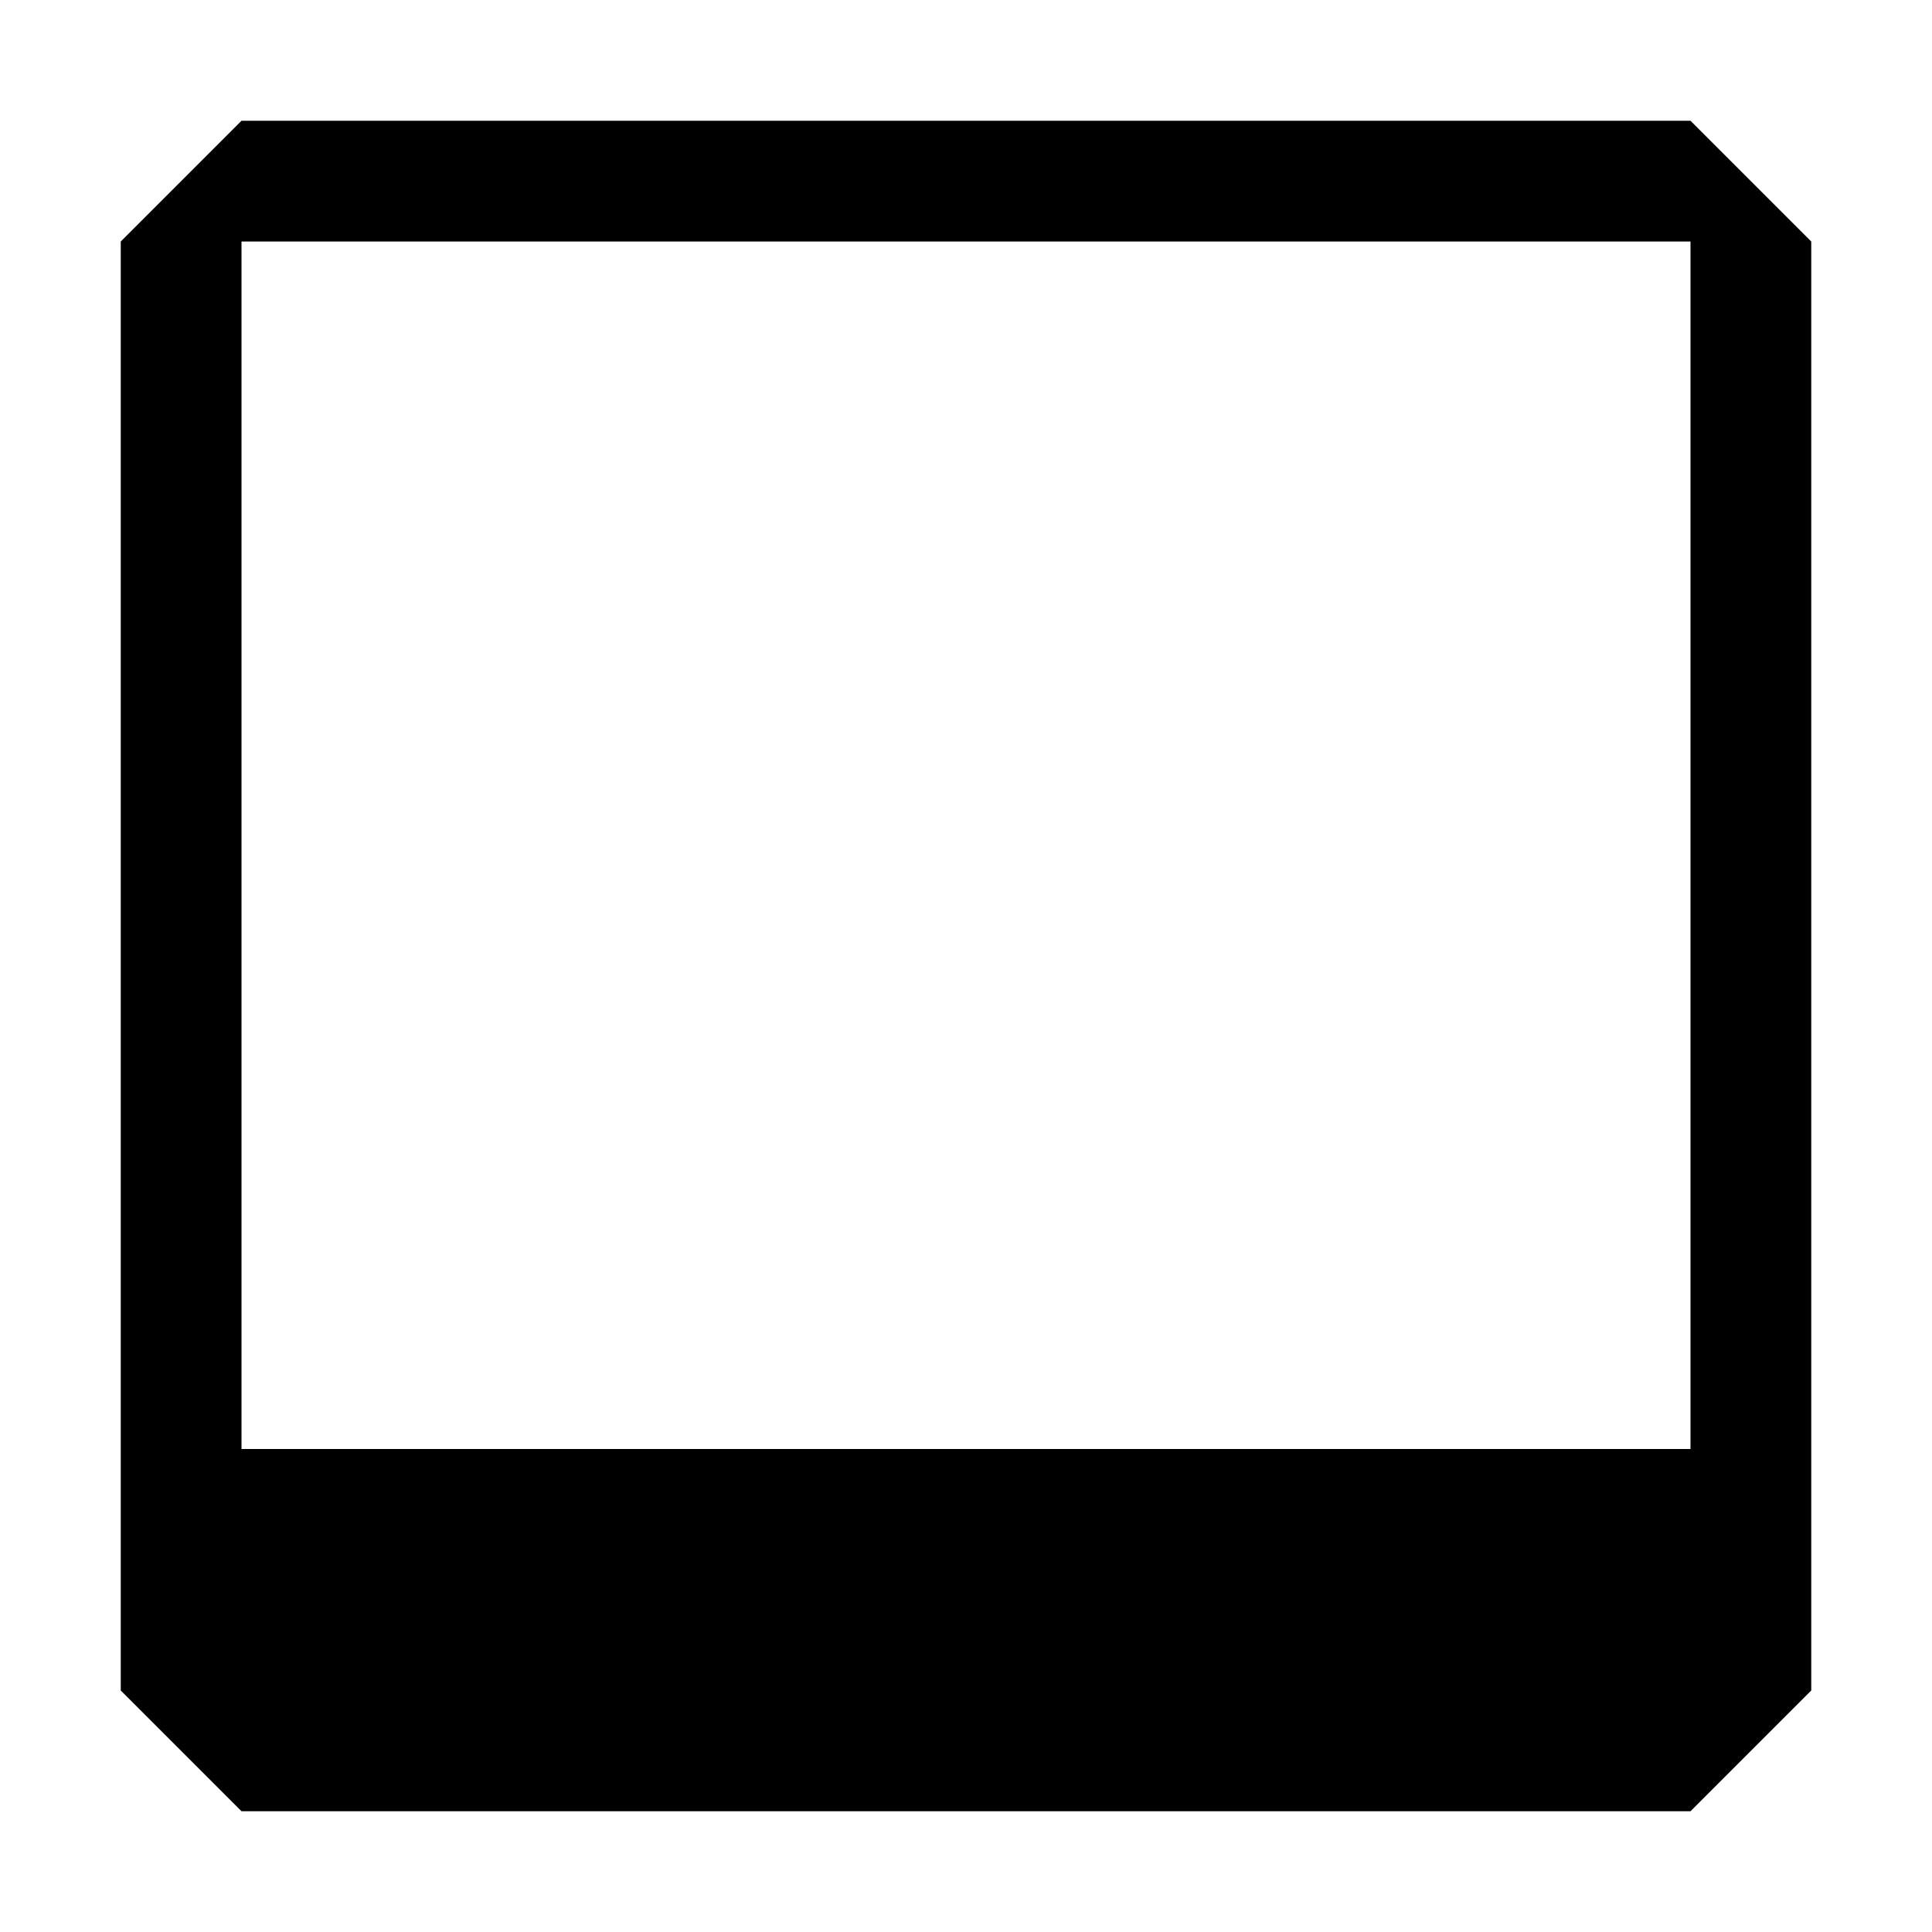 <svg width="16" height="16" viewbox="0 -3.5 16 16" xmlns="http://www.w3.org/2000/svg" fill="currentColor"><path fill-rule="evenodd" clip-rule="evenodd" d="M2 1L1 2V14L2 15H14L15 14V2L14 1H2ZM2 12V2H14V12H2Z"/></svg>